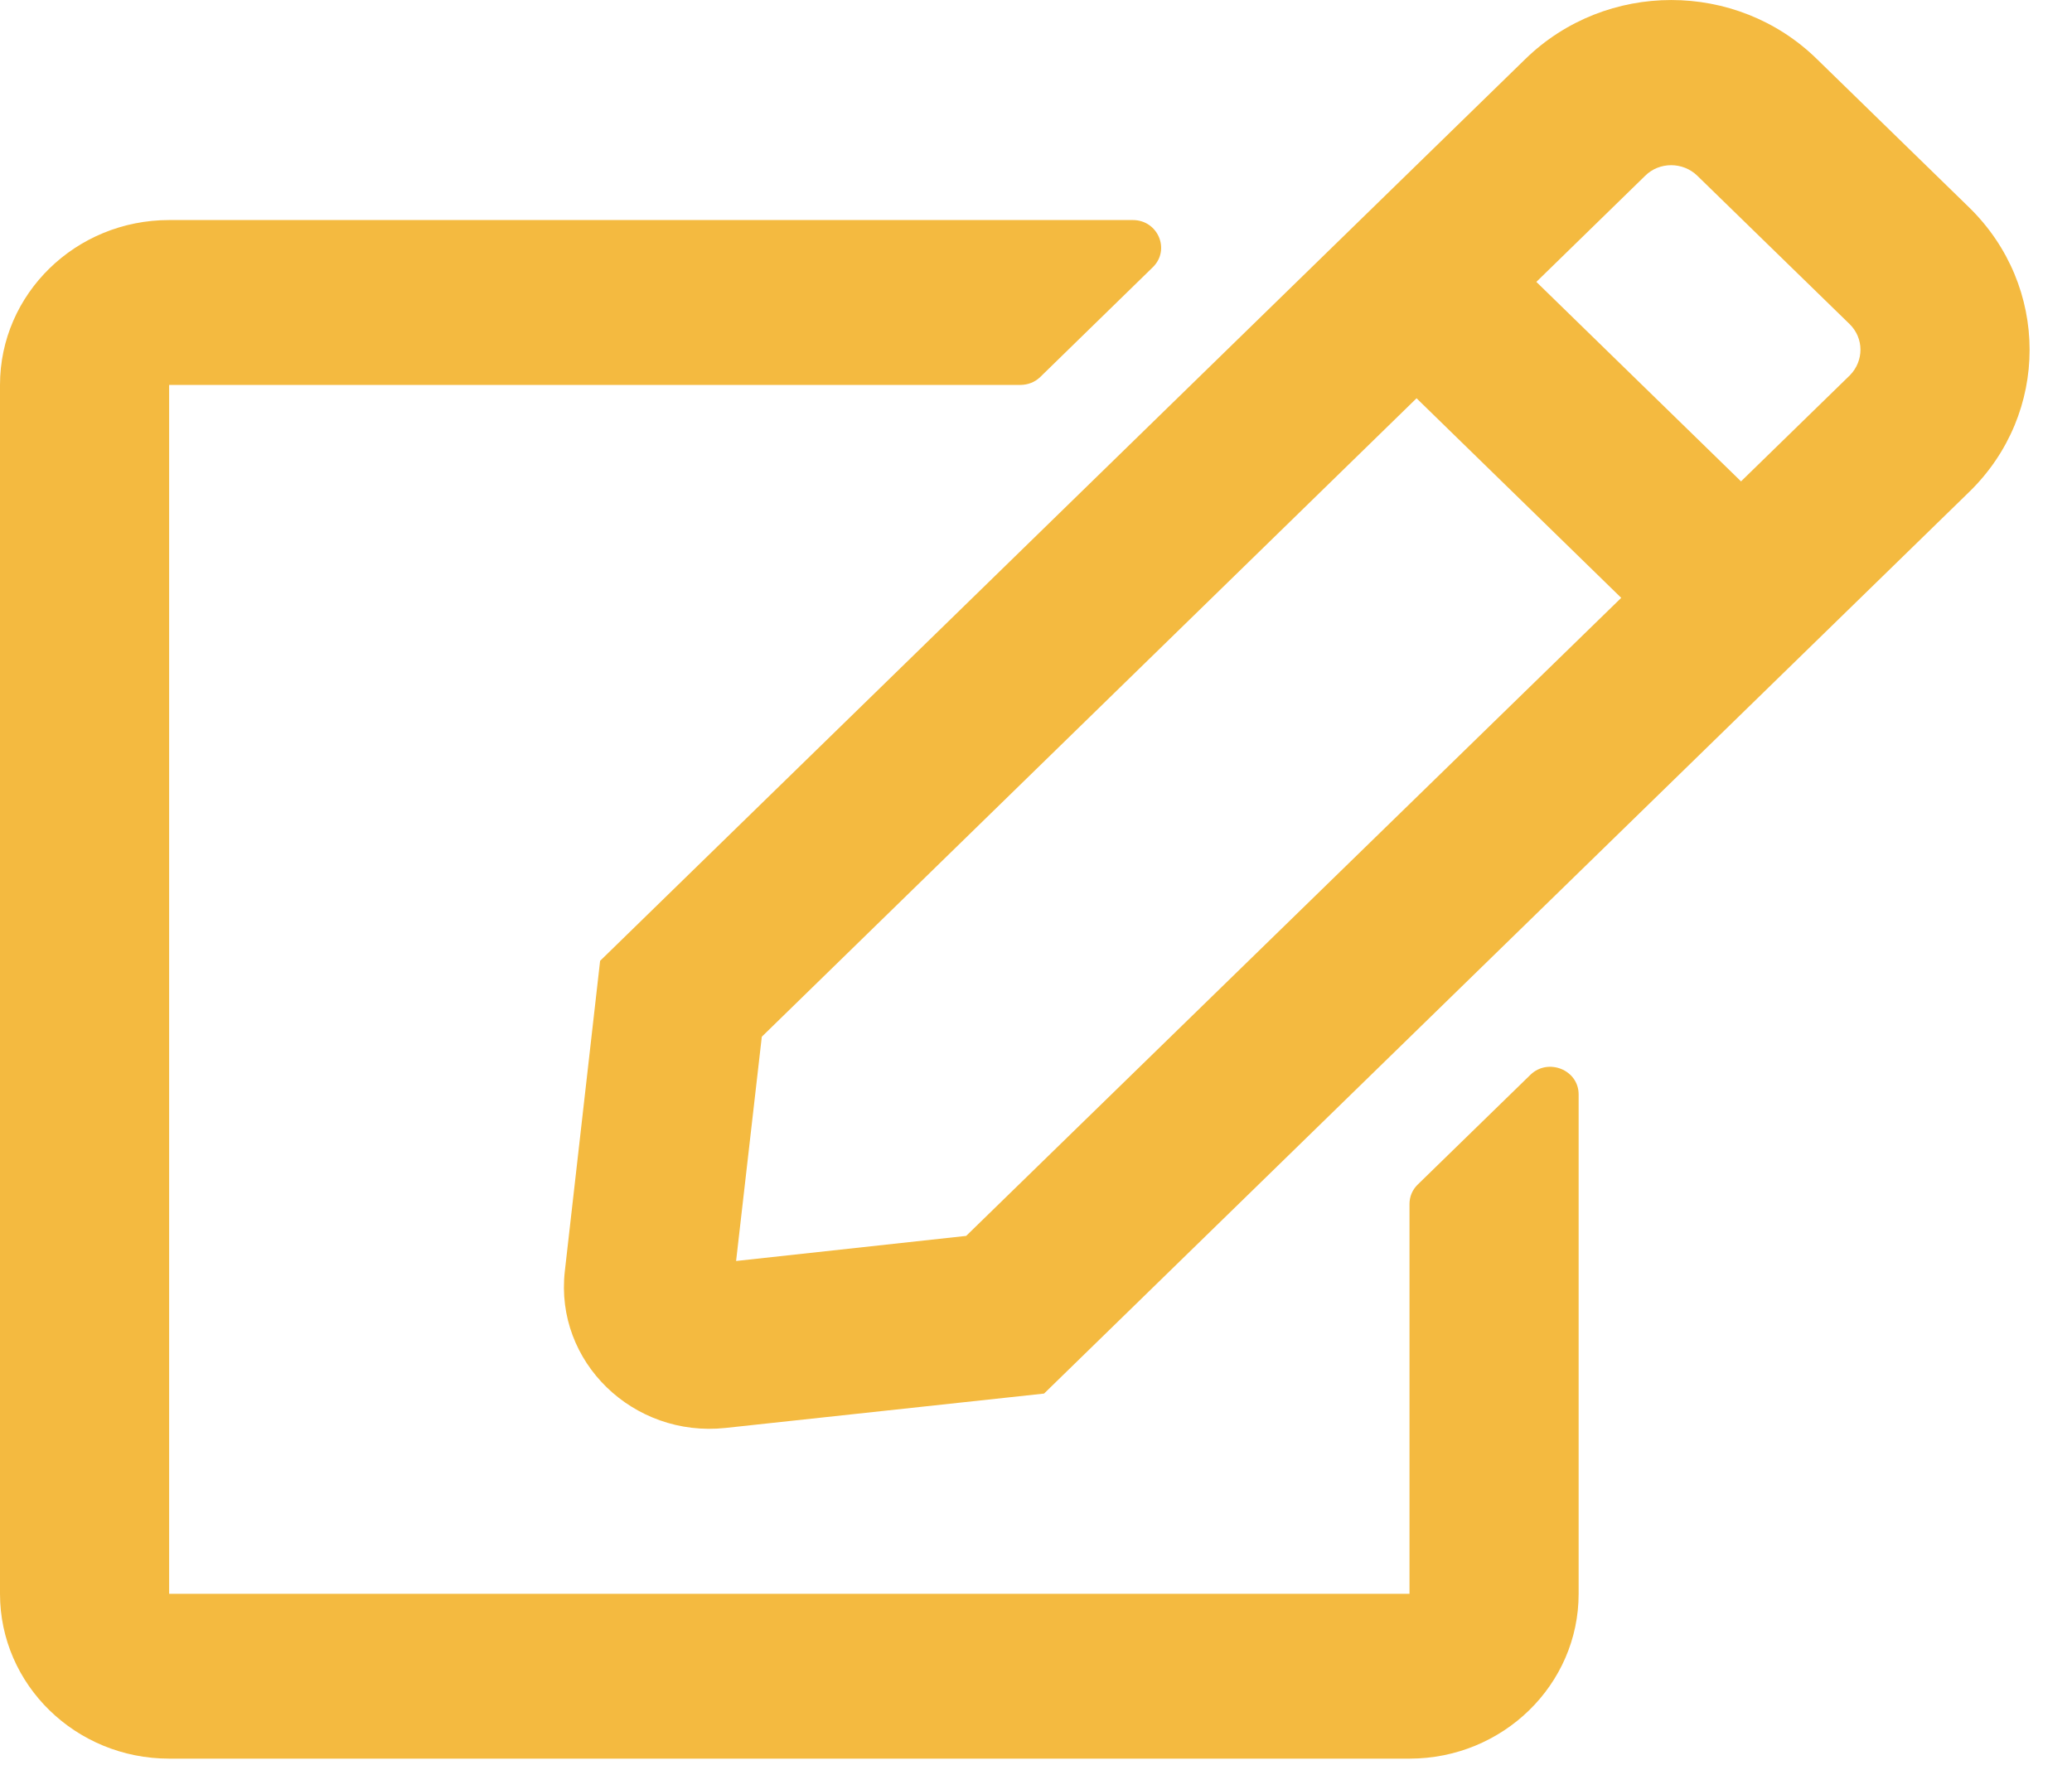 <svg width="27" height="23" viewBox="0 0 27 23" fill="none" xmlns="http://www.w3.org/2000/svg">
<path d="M18.472 15.441L19.942 14.009C20.171 13.785 20.571 13.942 20.571 14.264V20.773C20.571 21.959 19.583 22.921 18.367 22.921H2.204C0.987 22.921 0 21.959 0 20.773V5.017C0 3.83 0.987 2.868 2.204 2.868H14.762C15.088 2.868 15.254 3.253 15.024 3.481L13.555 4.914C13.486 4.981 13.394 5.017 13.293 5.017H2.204V20.773H18.367V15.692C18.367 15.598 18.403 15.509 18.472 15.441ZM25.663 6.409L13.605 18.163L9.454 18.611C8.251 18.74 7.227 17.751 7.36 16.57L7.82 12.523L19.877 0.769C20.929 -0.256 22.628 -0.256 23.675 0.769L25.658 2.702C26.71 3.727 26.71 5.388 25.663 6.409ZM21.126 7.792L18.459 5.191L9.927 13.512L9.592 16.435L12.59 16.108L21.126 7.792ZM24.102 4.224L22.118 2.291C21.93 2.107 21.622 2.107 21.438 2.291L20.02 3.674L22.687 6.274L24.106 4.891C24.29 4.703 24.29 4.408 24.102 4.224Z" fill="#F4BA40"/>
</svg>

